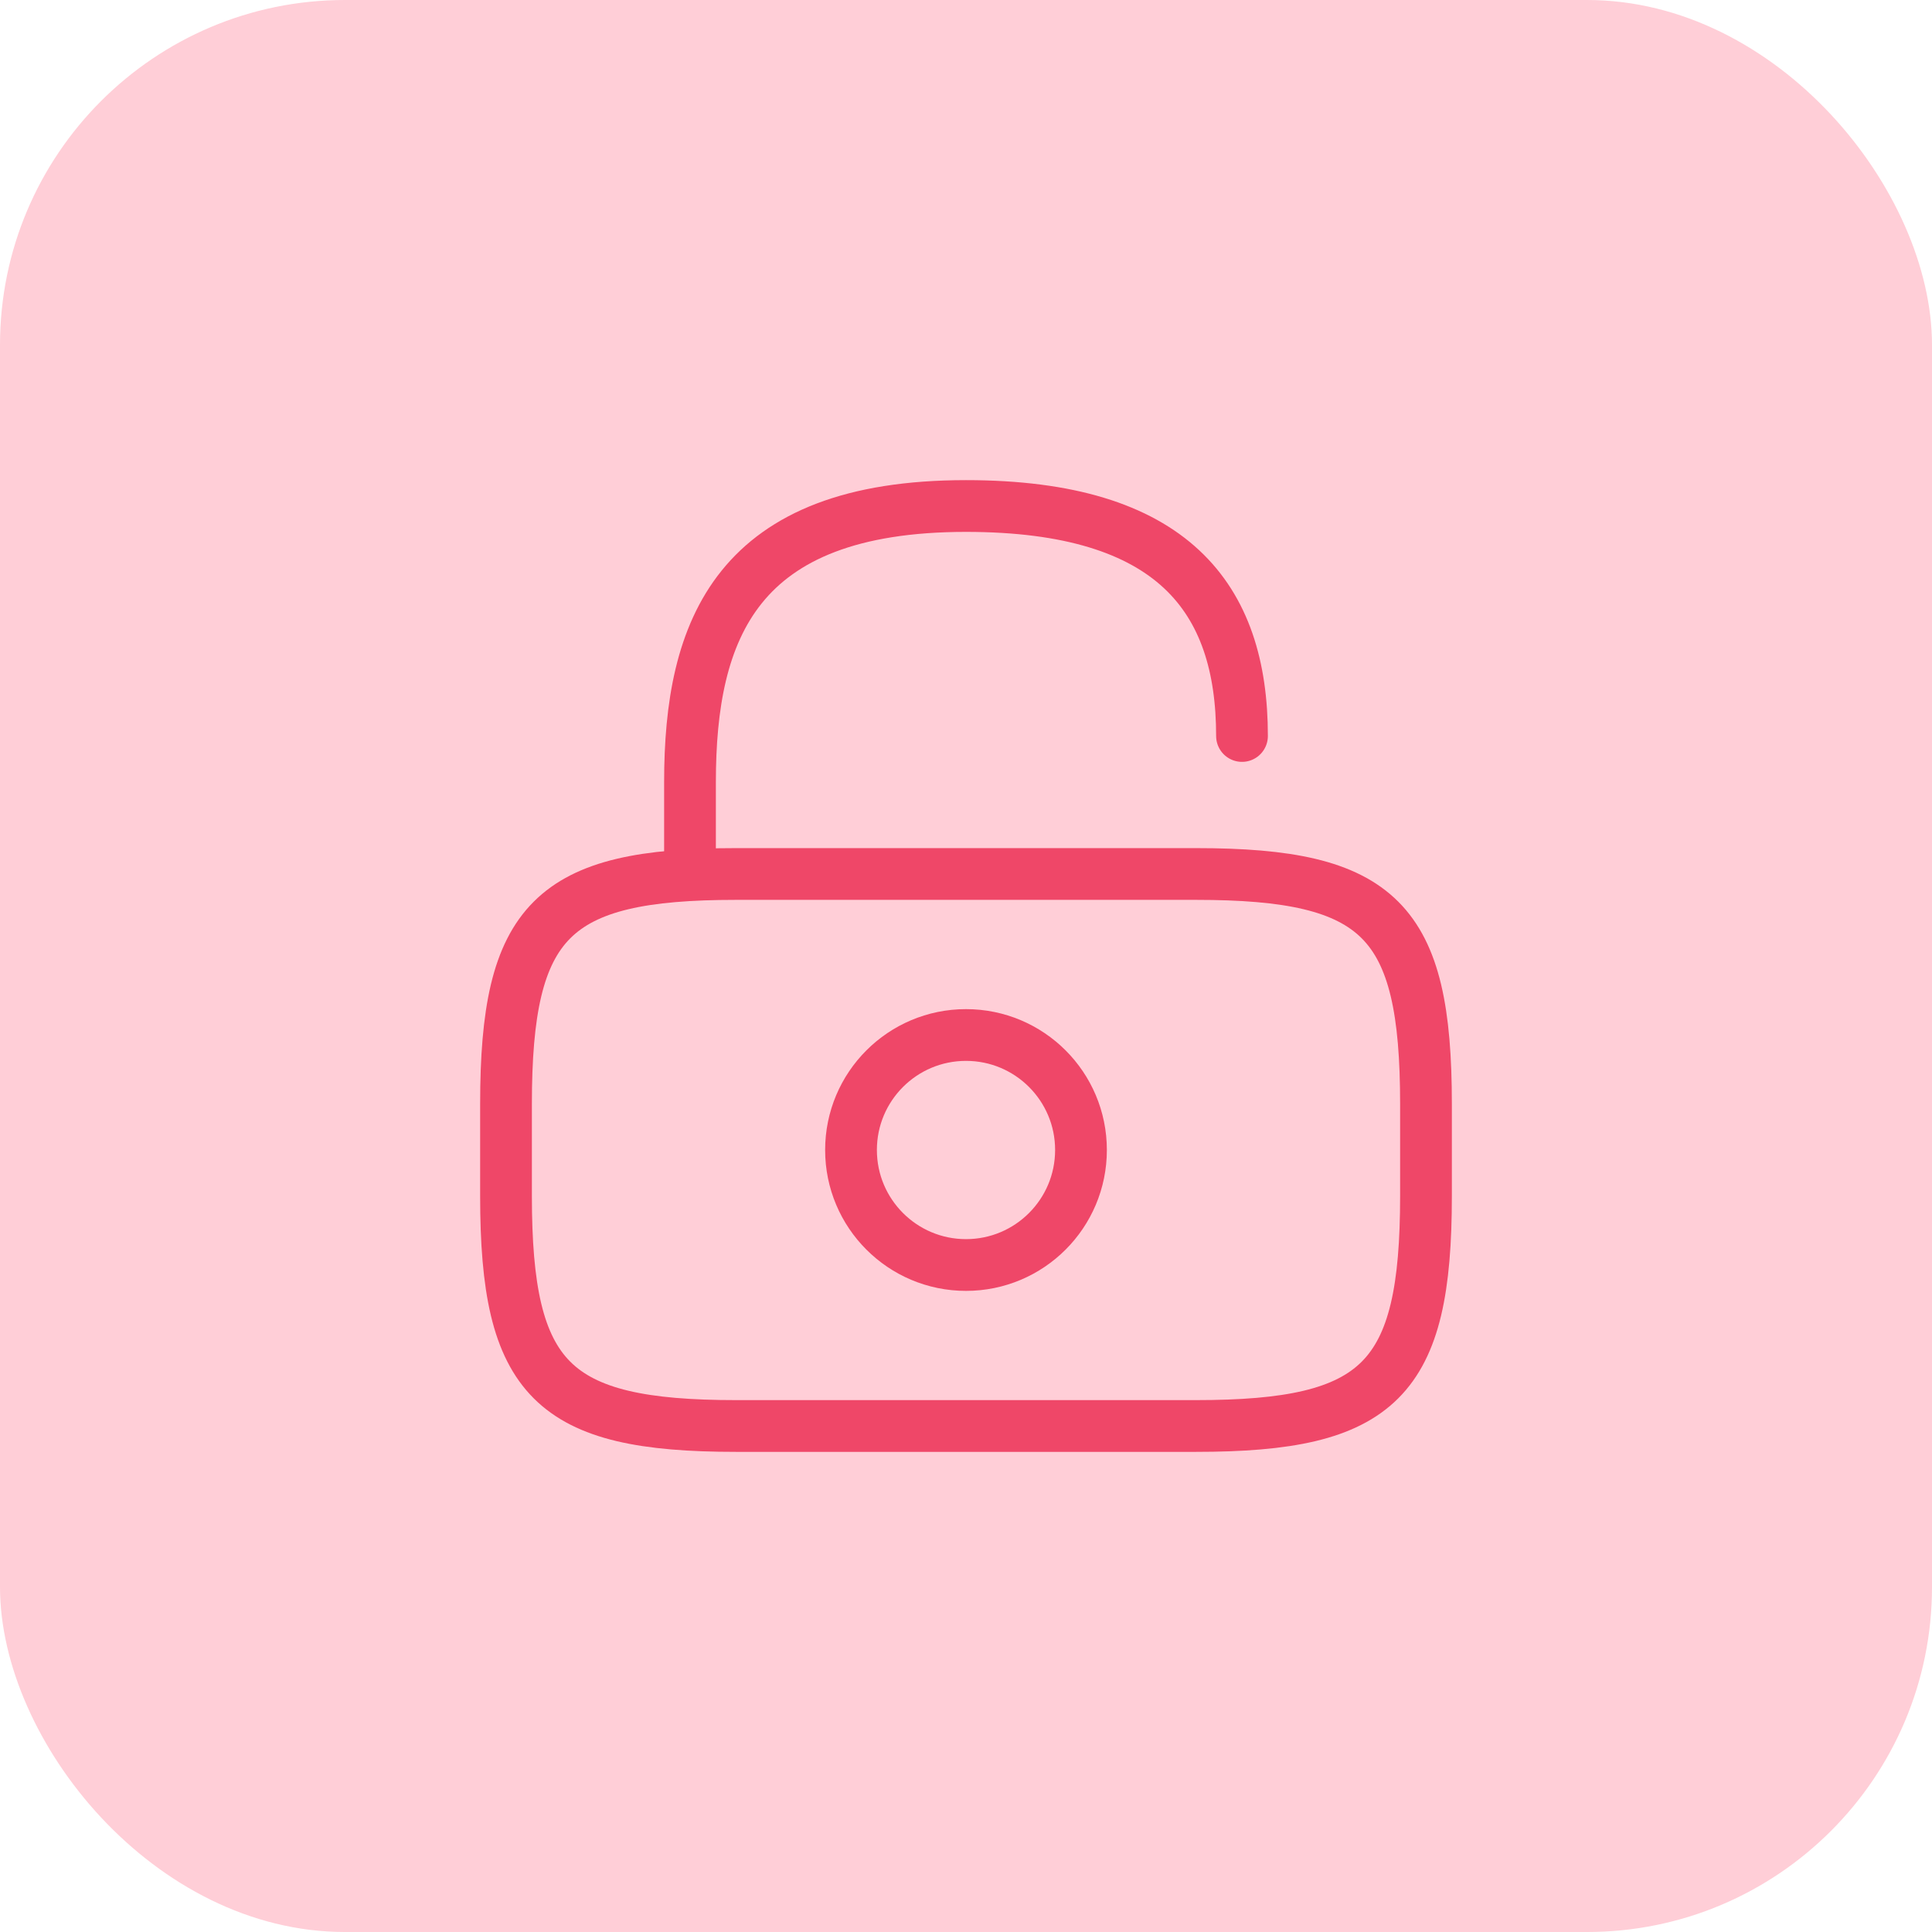 <svg width="56" height="56" viewBox="0 0 56 56" fill="none" xmlns="http://www.w3.org/2000/svg">
<rect width="56" height="56" rx="10" fill="#FFCED7"/>
<path d="M34.667 41.333H21.333C16 41.333 14.667 40 14.667 34.667V32C14.667 26.667 16 25.333 21.333 25.333H34.667C40 25.333 41.333 26.667 41.333 32V34.667C41.333 40 40 41.333 34.667 41.333Z" stroke="#EF4768" stroke-width="1.5" stroke-linecap="round" stroke-linejoin="round"/>
<path d="M20 25.333V22.667C20 18.253 21.333 14.667 28 14.667C34 14.667 36 17.333 36 21.333" stroke="#EF4768" stroke-width="1.5" stroke-linecap="round" stroke-linejoin="round"/>
<path d="M28 36.667C29.841 36.667 31.333 35.174 31.333 33.333C31.333 31.492 29.841 30 28 30C26.159 30 24.667 31.492 24.667 33.333C24.667 35.174 26.159 36.667 28 36.667Z" stroke="#EF4768" stroke-width="1.5" stroke-linecap="round" stroke-linejoin="round"/>
</svg>

